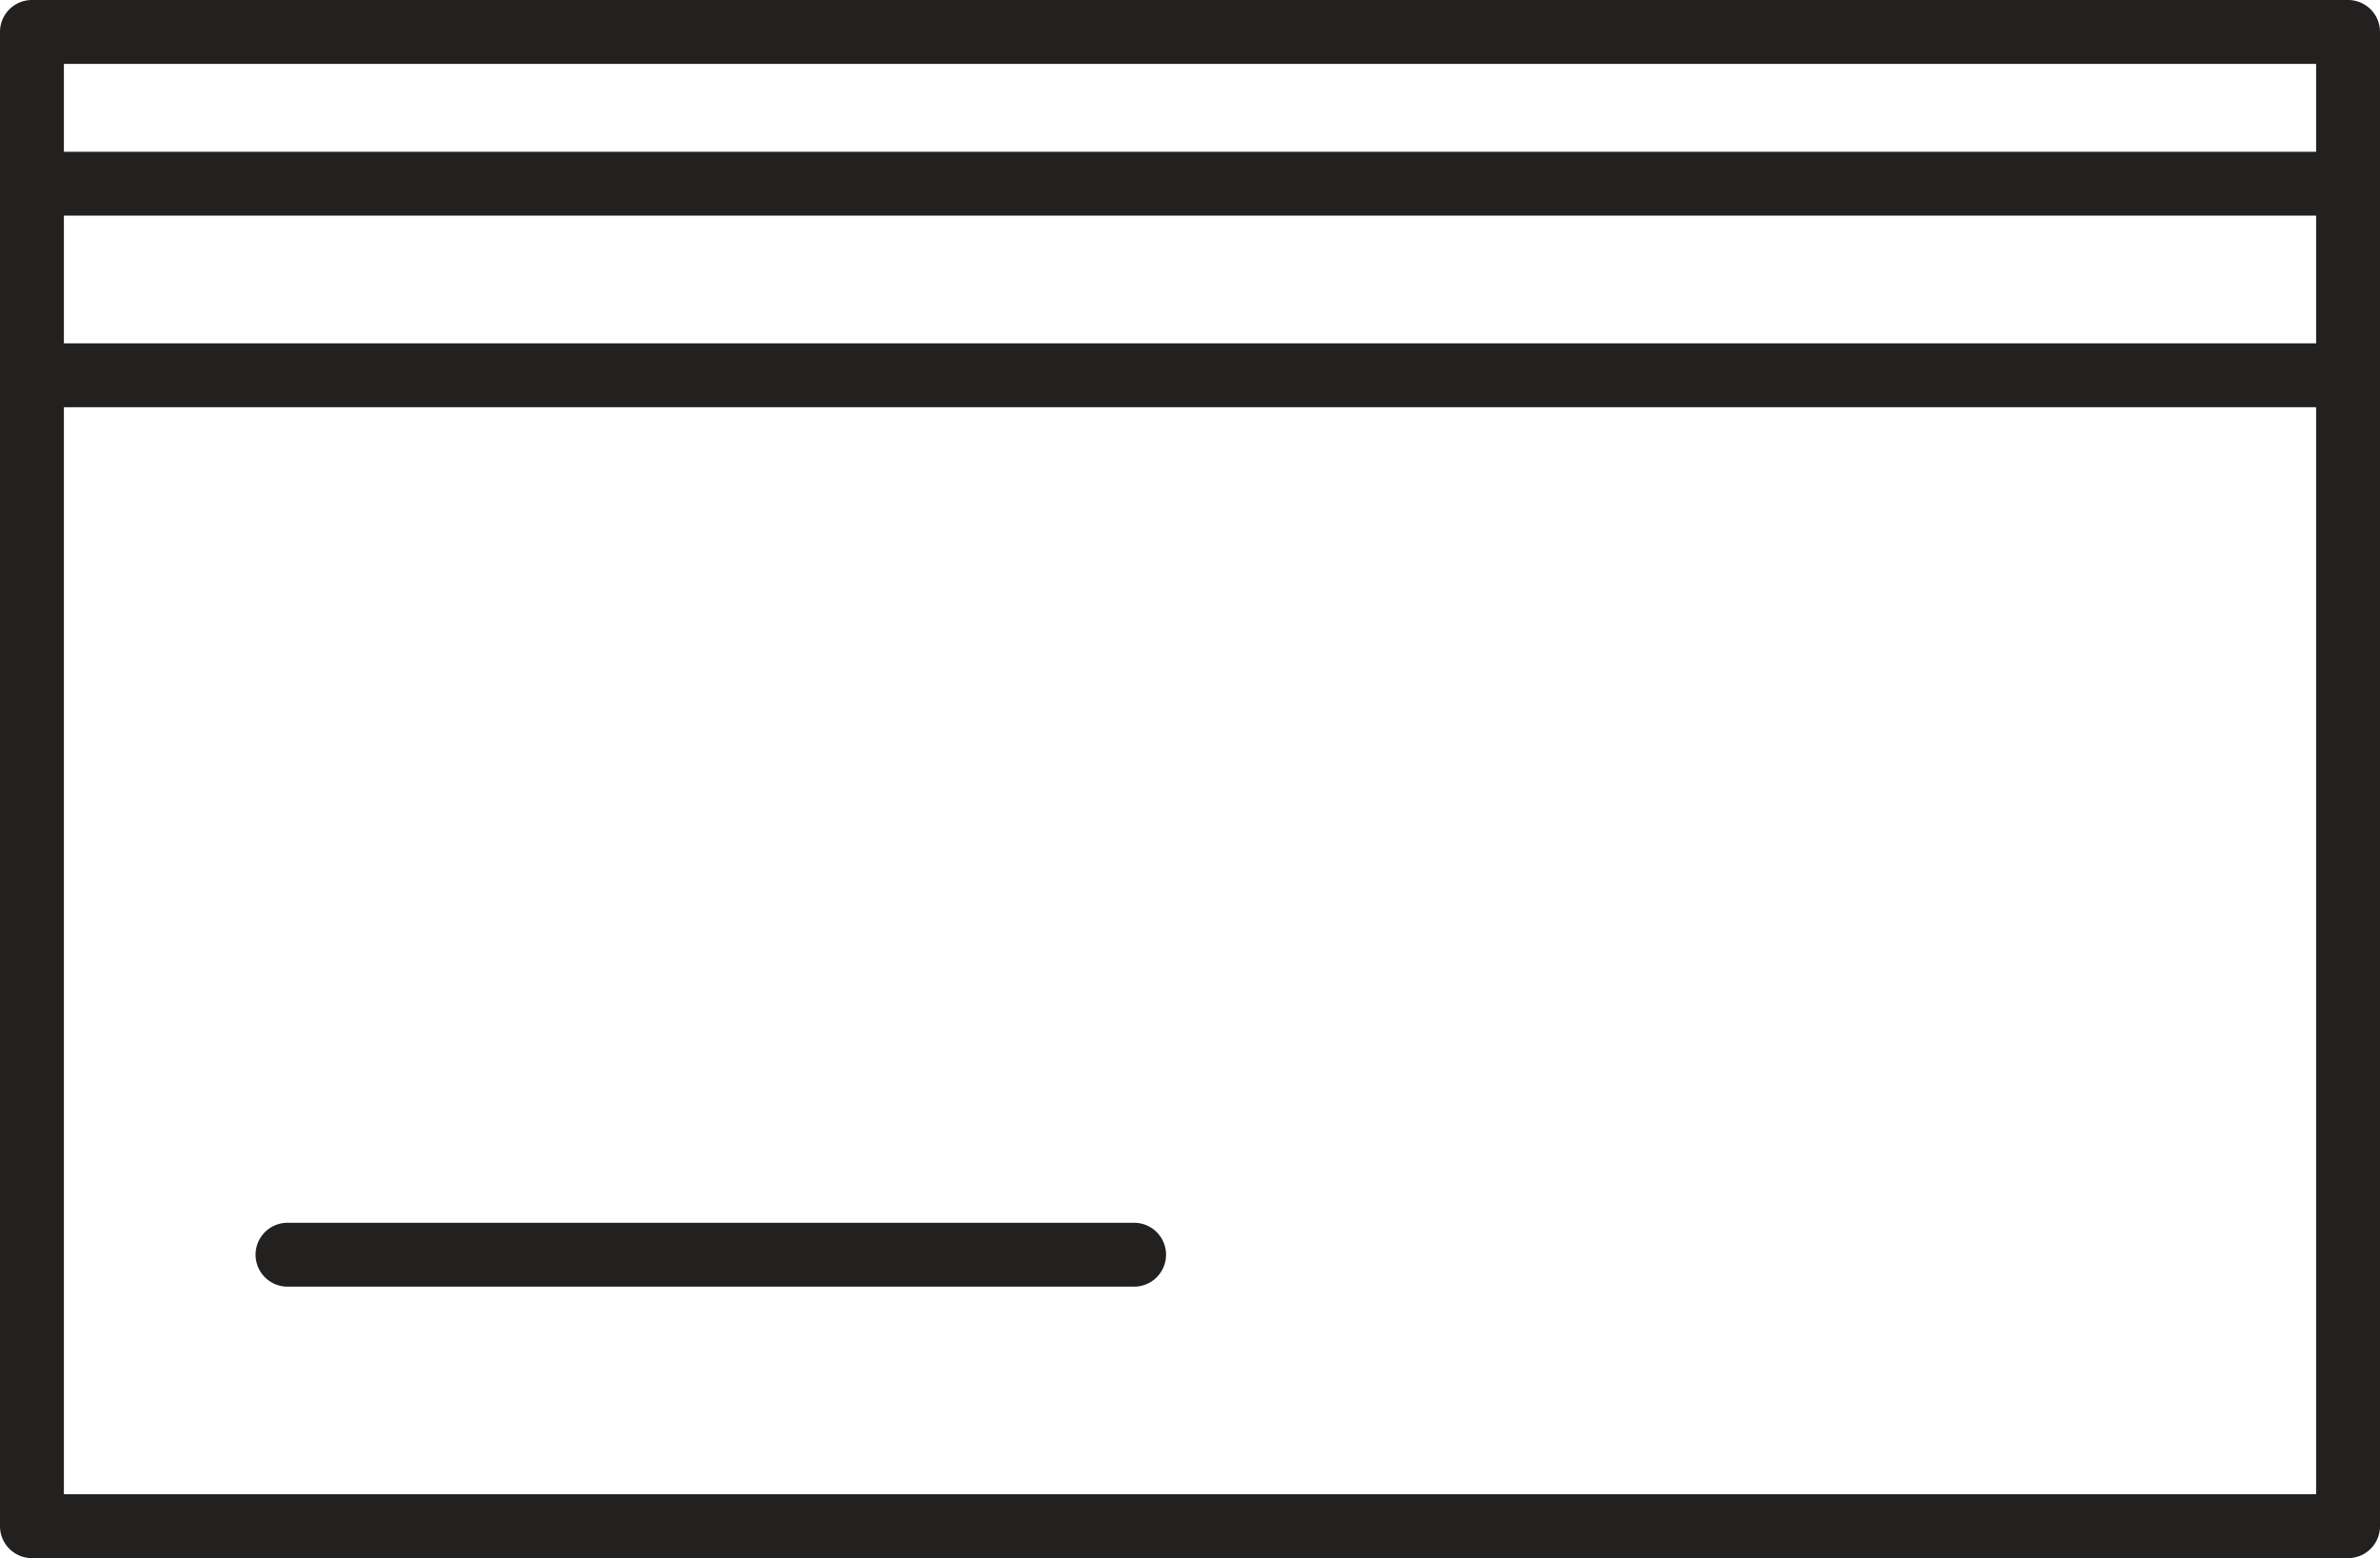<svg xmlns="http://www.w3.org/2000/svg" width="261.797" height="171.439" viewBox="0 0 261.797 171.439">
  <g id="Group_22" data-name="Group 22" transform="translate(-2628.209 -413.367)">
    <g id="Group_8" data-name="Group 8">
      <path id="Path_11" data-name="Path 11" d="M2886.492,413.367H2631.723a3.514,3.514,0,0,0-3.514,3.515v164.41a3.514,3.514,0,0,0,3.514,3.514h254.769a3.514,3.514,0,0,0,3.514-3.514V416.882A3.514,3.514,0,0,0,2886.492,413.367Zm-251.255,23.721h247.742v14.056H2635.237ZM2882.979,420.4v9.664H2635.237V420.4ZM2635.237,577.778V458.172h247.742V577.778Z" fill="#232020"/>
      <path id="Path_12" data-name="Path 12" d="M2752.958,547.907h-93.122a3.514,3.514,0,0,0,0,7.029h93.122a3.514,3.514,0,0,0,0-7.029Z" fill="#232020"/>
    </g>
  </g>
</svg>
